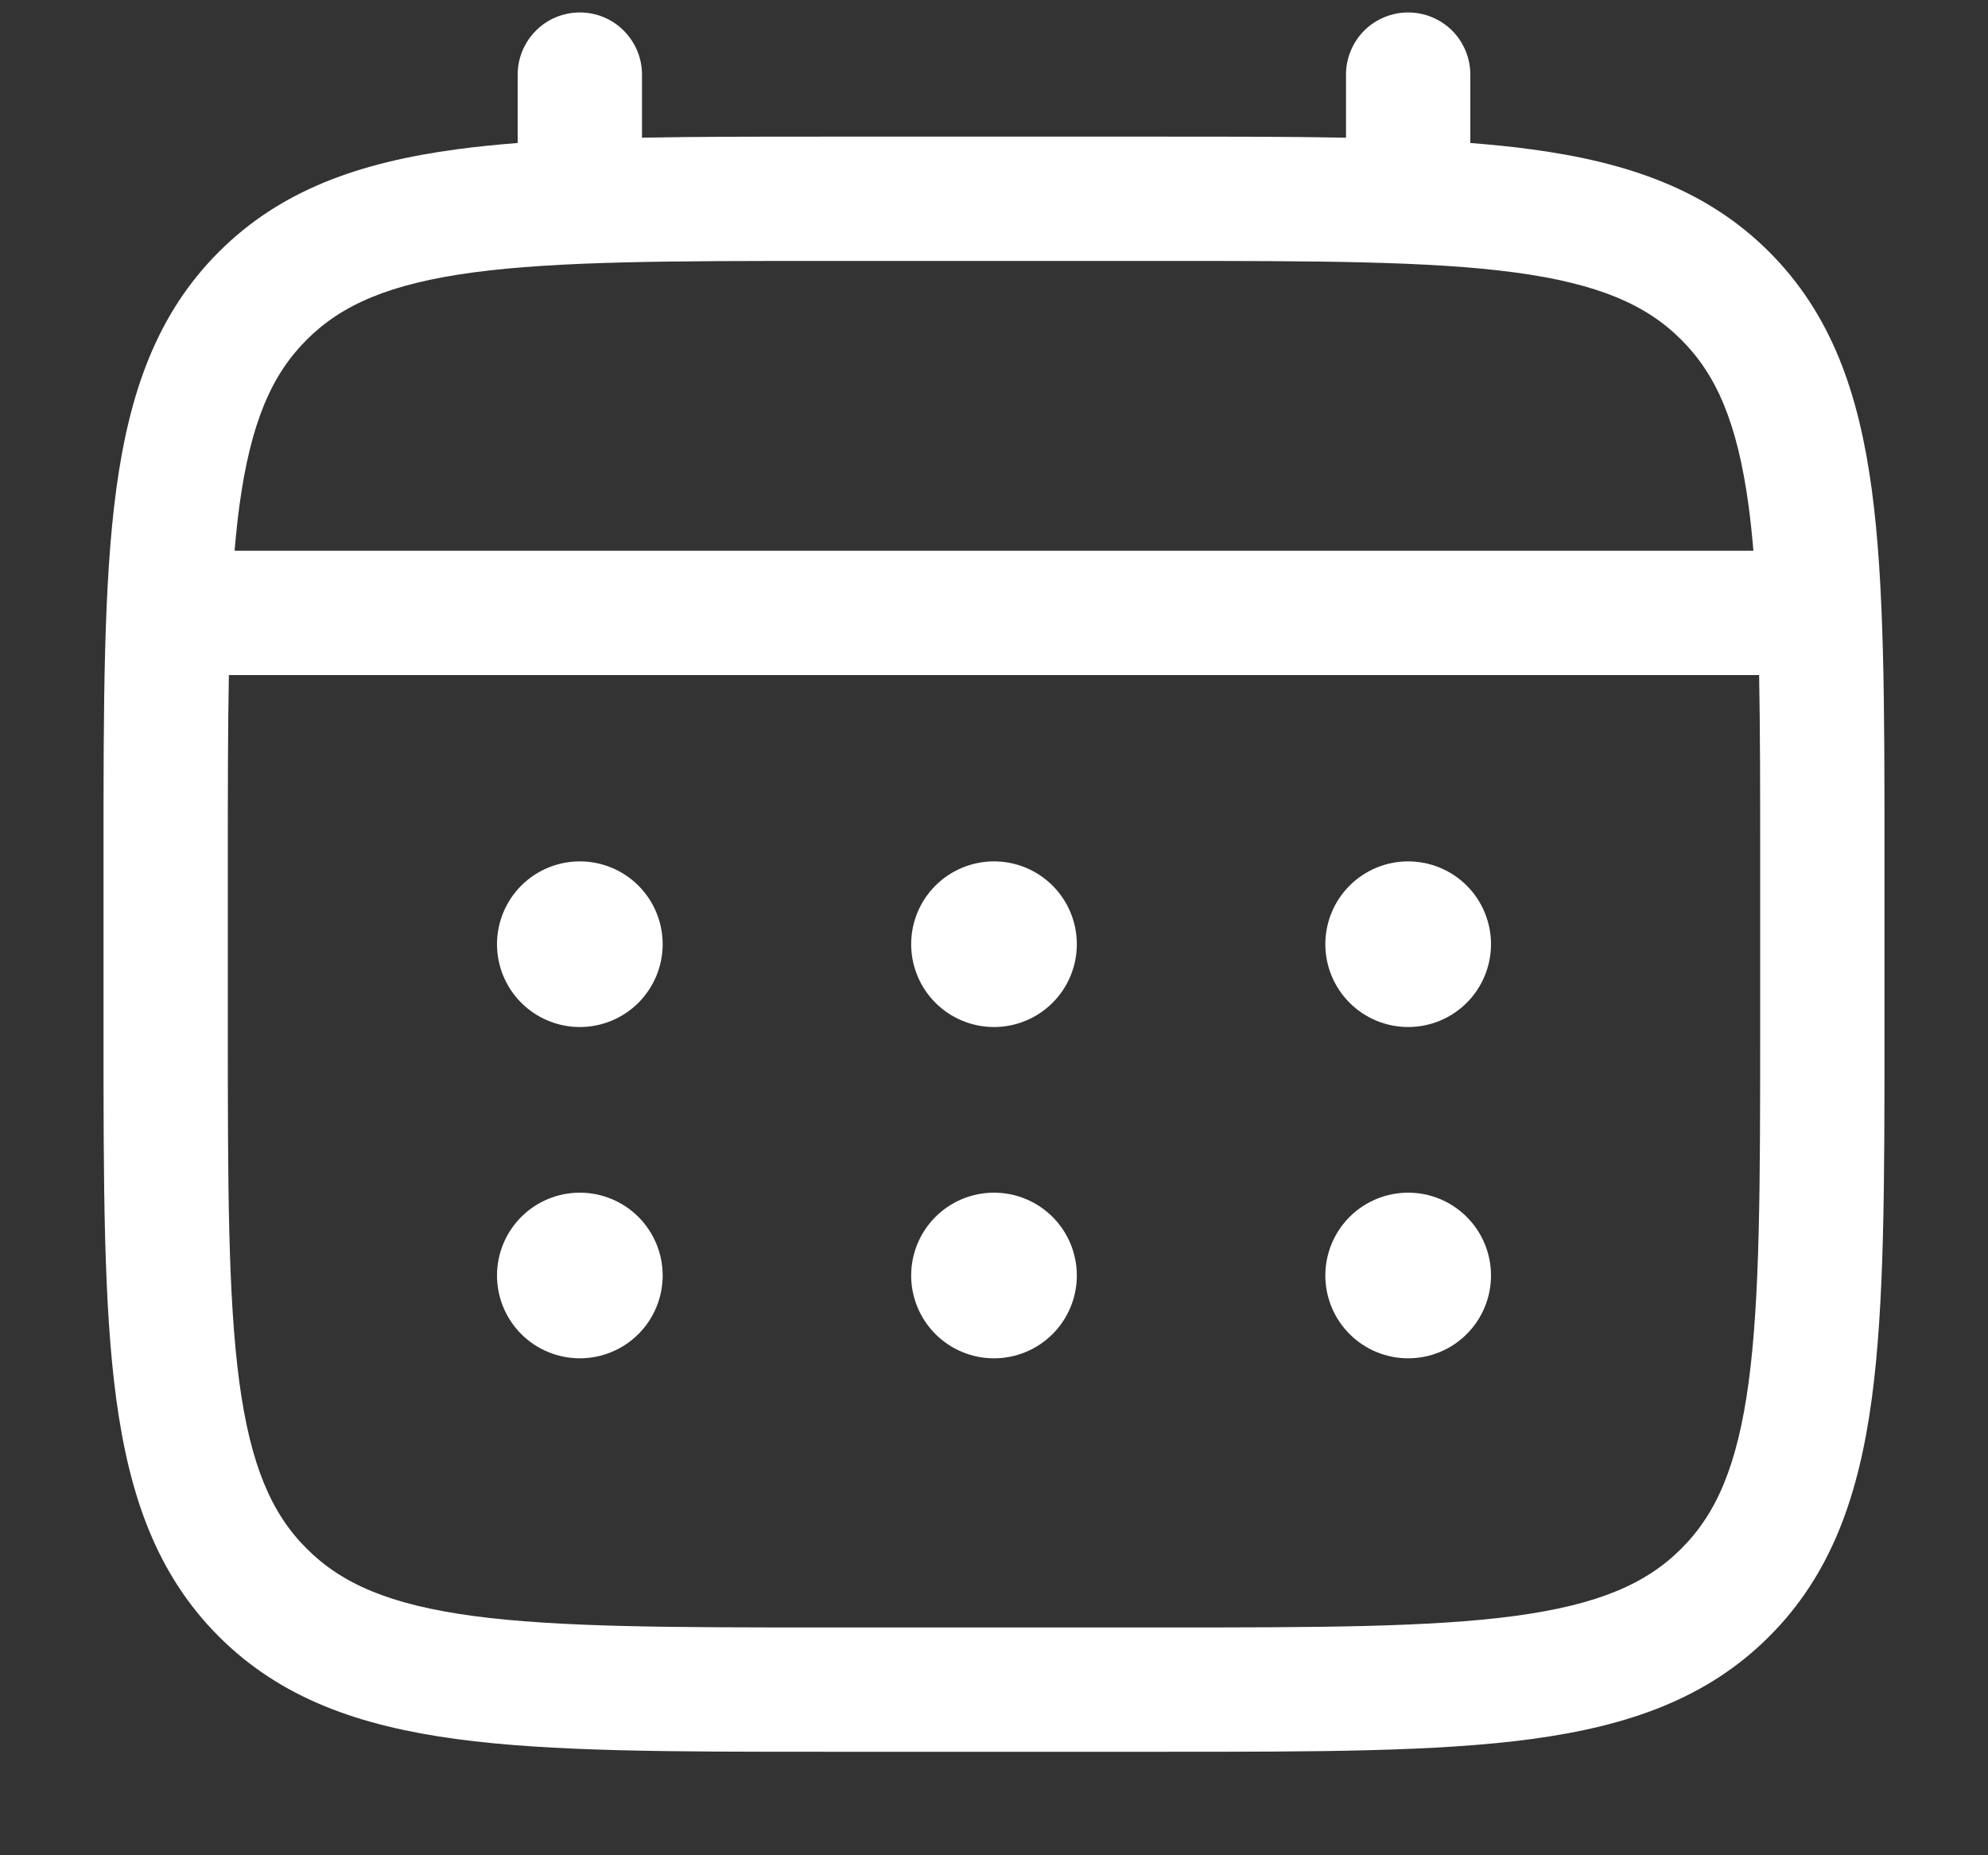 <svg width="15" height="14" viewBox="0 0 15 14" fill="none" xmlns="http://www.w3.org/2000/svg">
<rect x="0" y="0" width="15" height="14" fill="#333333" stroke="none"/>
<path d="M10.625 7.75C10.791 7.75 10.95 7.684 11.067 7.567C11.184 7.45 11.25 7.291 11.25 7.125C11.25 6.959 11.184 6.8 11.067 6.683C10.95 6.566 10.791 6.5 10.625 6.5C10.459 6.5 10.3 6.566 10.183 6.683C10.066 6.8 10 6.959 10 7.125C10 7.291 10.066 7.45 10.183 7.567C10.3 7.684 10.459 7.75 10.625 7.75ZM10.625 10.25C10.791 10.25 10.95 10.184 11.067 10.067C11.184 9.95 11.25 9.791 11.25 9.625C11.25 9.459 11.184 9.3 11.067 9.183C10.95 9.066 10.791 9 10.625 9C10.459 9 10.3 9.066 10.183 9.183C10.066 9.3 10 9.459 10 9.625C10 9.791 10.066 9.95 10.183 10.067C10.3 10.184 10.459 10.25 10.625 10.25ZM8.125 7.125C8.125 7.291 8.059 7.45 7.942 7.567C7.825 7.684 7.666 7.75 7.5 7.75C7.334 7.75 7.175 7.684 7.058 7.567C6.941 7.45 6.875 7.291 6.875 7.125C6.875 6.959 6.941 6.8 7.058 6.683C7.175 6.566 7.334 6.5 7.5 6.5C7.666 6.5 7.825 6.566 7.942 6.683C8.059 6.8 8.125 6.959 8.125 7.125ZM8.125 9.625C8.125 9.791 8.059 9.95 7.942 10.067C7.825 10.184 7.666 10.25 7.5 10.25C7.334 10.25 7.175 10.184 7.058 10.067C6.941 9.95 6.875 9.791 6.875 9.625C6.875 9.459 6.941 9.3 7.058 9.183C7.175 9.066 7.334 9 7.5 9C7.666 9 7.825 9.066 7.942 9.183C8.059 9.3 8.125 9.459 8.125 9.625ZM4.375 7.75C4.541 7.75 4.7 7.684 4.817 7.567C4.934 7.45 5 7.291 5 7.125C5 6.959 4.934 6.8 4.817 6.683C4.7 6.566 4.541 6.5 4.375 6.5C4.209 6.5 4.05 6.566 3.933 6.683C3.816 6.8 3.75 6.959 3.75 7.125C3.75 7.291 3.816 7.45 3.933 7.567C4.05 7.684 4.209 7.75 4.375 7.75ZM4.375 10.25C4.541 10.25 4.7 10.184 4.817 10.067C4.934 9.95 5 9.791 5 9.625C5 9.459 4.934 9.3 4.817 9.183C4.7 9.066 4.541 9 4.375 9C4.209 9 4.05 9.066 3.933 9.183C3.816 9.3 3.75 9.459 3.75 9.625C3.75 9.791 3.816 9.95 3.933 10.067C4.05 10.184 4.209 10.25 4.375 10.25Z" fill="white"/>
<path fill-rule="evenodd" clip-rule="evenodd" d="M4.375 0.094C4.499 0.094 4.619 0.143 4.706 0.231C4.794 0.319 4.844 0.438 4.844 0.562V1.039C5.258 1.031 5.713 1.031 6.214 1.031H8.785C9.287 1.031 9.742 1.031 10.156 1.039V0.562C10.156 0.438 10.206 0.319 10.293 0.231C10.382 0.143 10.501 0.094 10.625 0.094C10.749 0.094 10.868 0.143 10.957 0.231C11.044 0.319 11.094 0.438 11.094 0.562V1.079C11.256 1.092 11.41 1.107 11.556 1.127C12.288 1.226 12.881 1.433 13.349 1.901C13.817 2.369 14.024 2.962 14.123 3.694C14.219 4.407 14.219 5.316 14.219 6.465V7.785C14.219 8.934 14.219 9.844 14.123 10.556C14.024 11.288 13.817 11.881 13.349 12.349C12.881 12.817 12.288 13.024 11.556 13.123C10.843 13.219 9.934 13.219 8.785 13.219H6.215C5.066 13.219 4.156 13.219 3.444 13.123C2.712 13.024 2.119 12.817 1.651 12.349C1.183 11.881 0.976 11.288 0.877 10.556C0.781 9.843 0.781 8.934 0.781 7.785V6.465C0.781 5.316 0.781 4.406 0.877 3.694C0.976 2.962 1.183 2.369 1.651 1.901C2.119 1.433 2.712 1.226 3.444 1.127C3.59 1.107 3.744 1.092 3.906 1.079V0.562C3.906 0.438 3.956 0.319 4.044 0.231C4.131 0.143 4.251 0.094 4.375 0.094ZM3.569 2.056C2.941 2.141 2.578 2.299 2.314 2.564C2.049 2.828 1.891 3.191 1.806 3.819C1.792 3.926 1.78 4.038 1.77 4.156H13.23C13.22 4.037 13.208 3.926 13.194 3.819C13.109 3.191 12.951 2.828 12.686 2.564C12.422 2.299 12.059 2.141 11.431 2.056C10.789 1.97 9.942 1.969 8.75 1.969H6.25C5.058 1.969 4.212 1.97 3.569 2.056ZM1.719 6.5C1.719 5.966 1.719 5.502 1.727 5.094H13.273C13.281 5.502 13.281 5.966 13.281 6.5V7.75C13.281 8.942 13.28 9.789 13.194 10.431C13.109 11.059 12.951 11.422 12.686 11.686C12.422 11.951 12.059 12.109 11.431 12.194C10.789 12.28 9.942 12.281 8.75 12.281H6.25C5.058 12.281 4.212 12.28 3.569 12.194C2.941 12.109 2.578 11.951 2.314 11.686C2.049 11.422 1.891 11.059 1.806 10.431C1.72 9.789 1.719 8.942 1.719 7.75V6.5Z" fill="white"/>
</svg>
